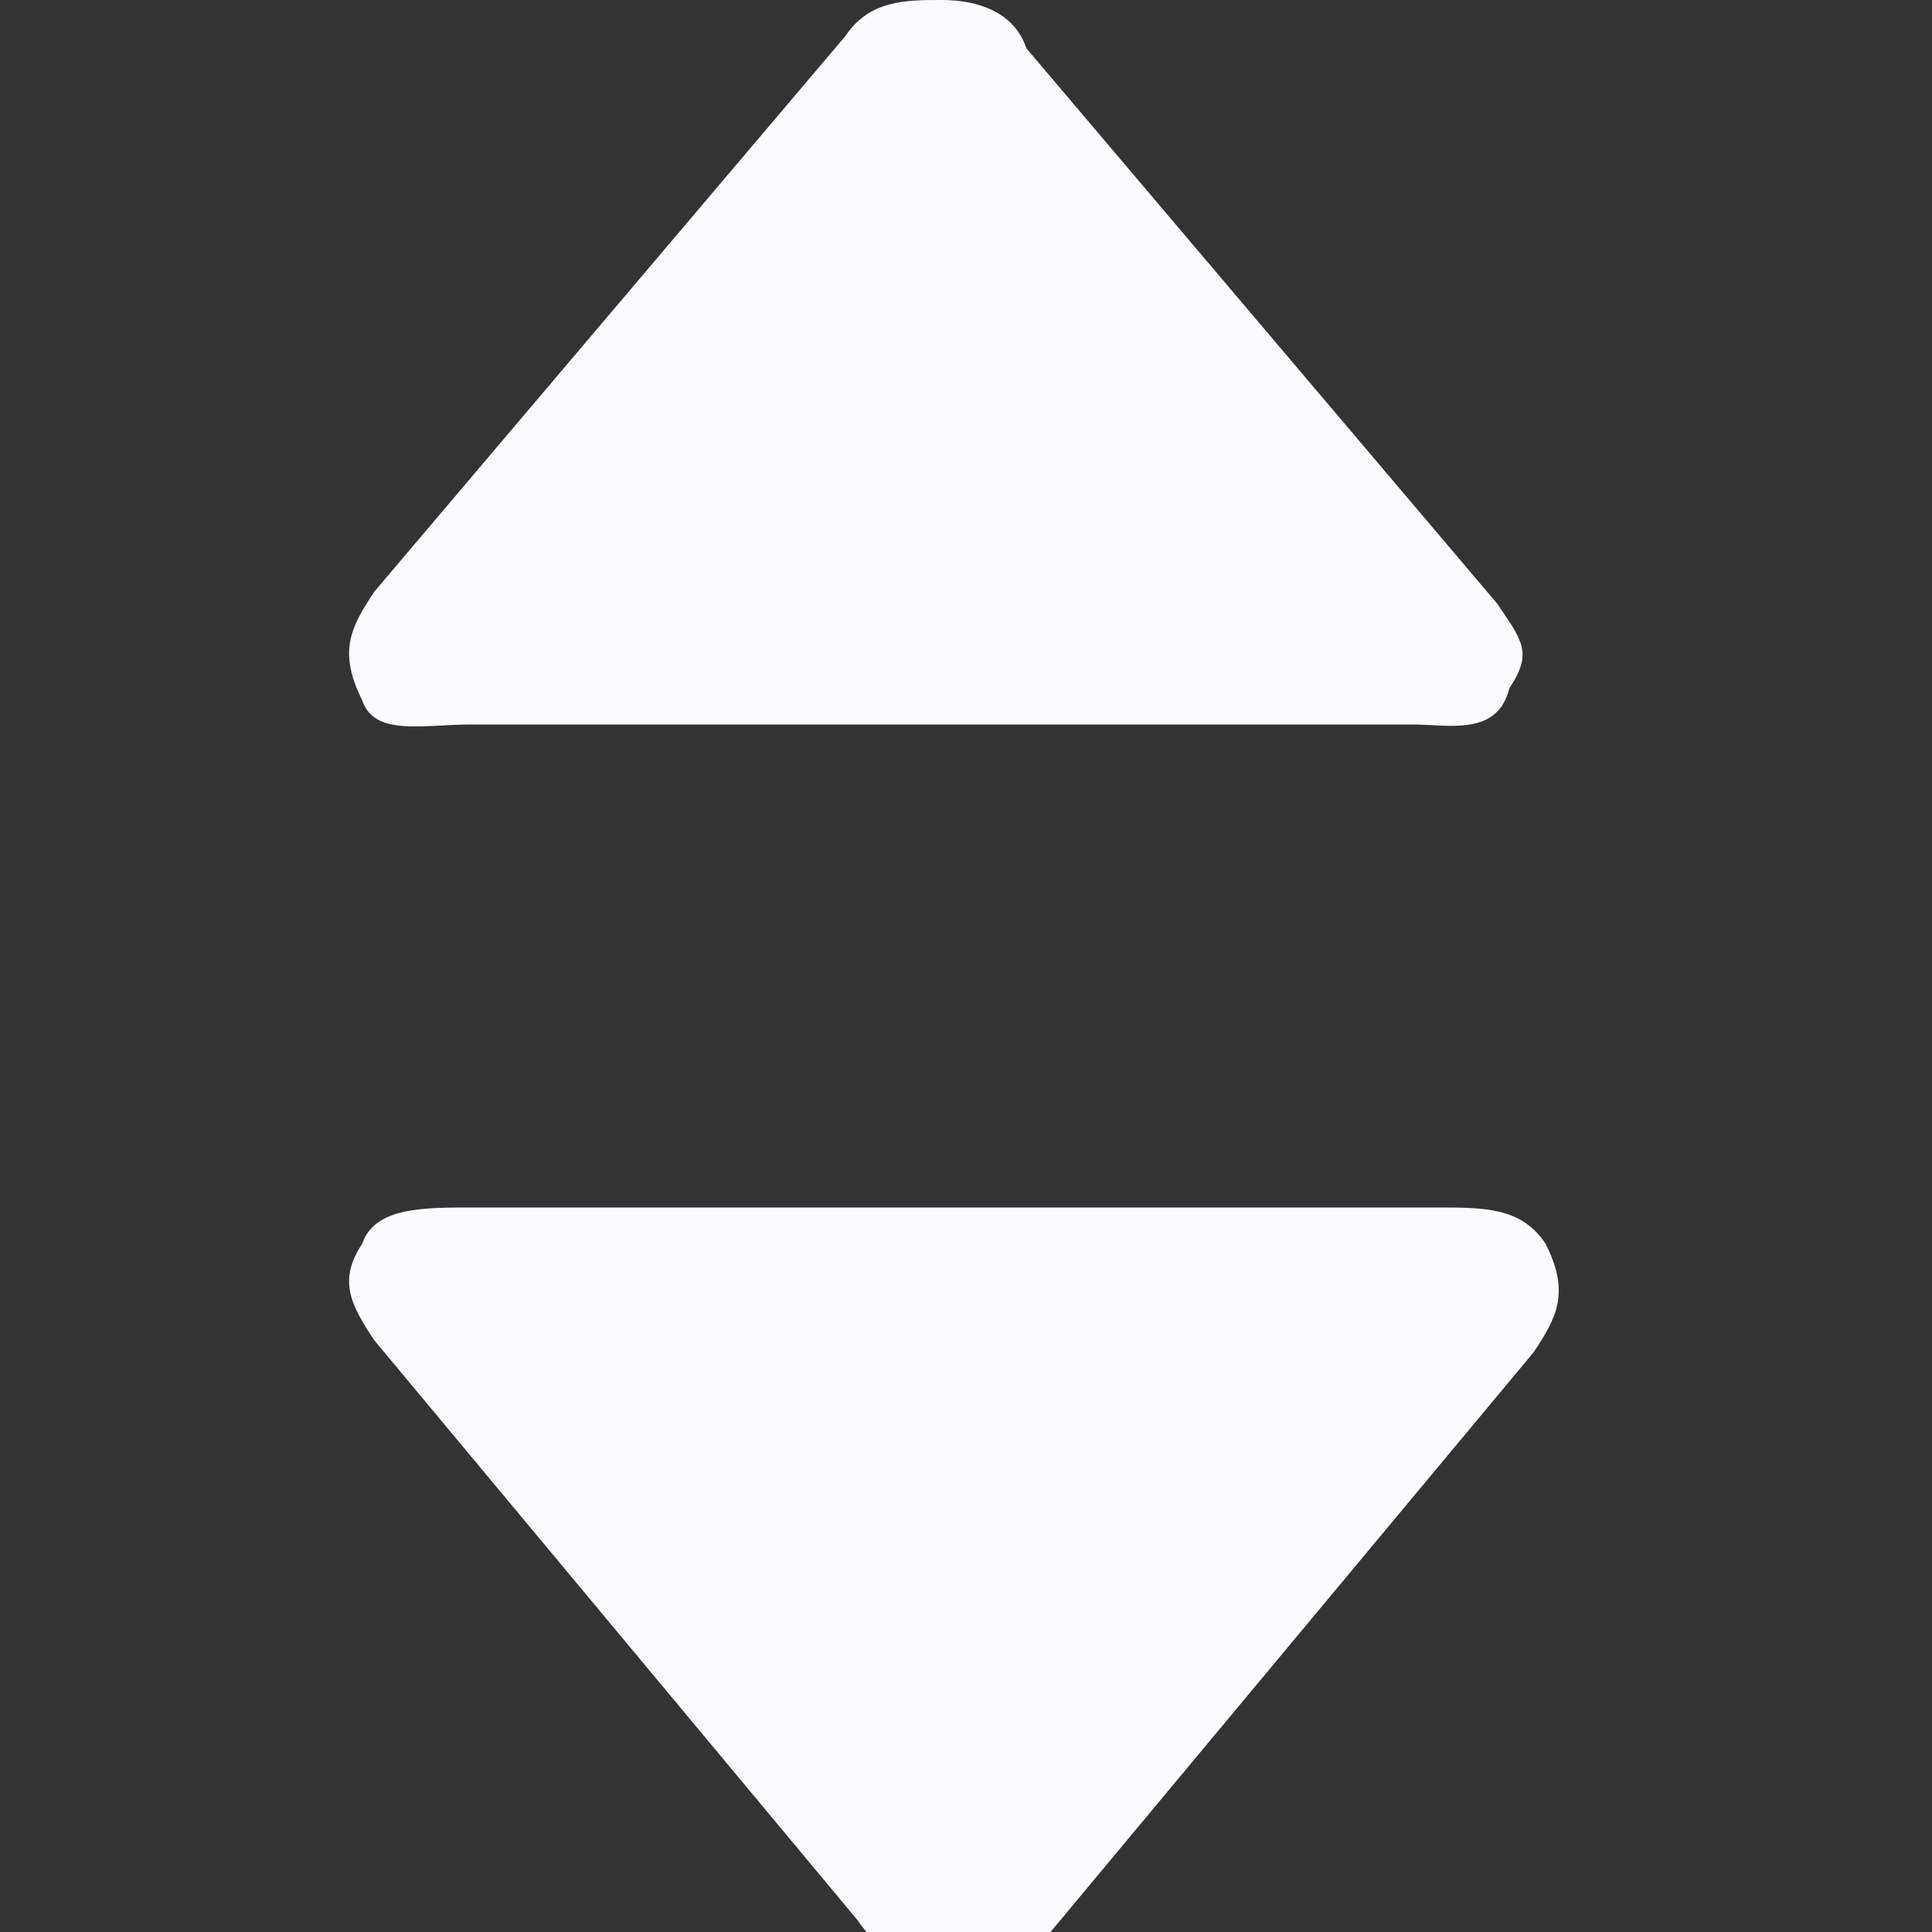 <!-- This Source Code Form is subject to the terms of the Mozilla Public
   - License, v. 2.0. If a copy of the MPL was not distributed with this
   - file, You can obtain one at http://mozilla.org/MPL/2.0/. -->
<svg xmlns="http://www.w3.org/2000/svg"
     width="8" height="8" viewBox="0 0 16 16">
  <rect x="0" y="0" width="16" height="16" fill="#333333" stroke="none"/>
  <path fill="rgb(251, 251, 254)" d="M7.9 16.3c-.3 0-.6-.1-.8-.4l-4-4.8c-.2-.3-.3-.5-.1-.8.1-.3.5-.3.9-.3h8c.4 0 .7 0 .9.3.2.4.1.6-.1.9l-4 4.8c-.2.3-.5.3-.8.3zM7.8 0c.3 0 .6.1.7.4L12.4 5c.2.3.3.4.1.7-.1.4-.5.3-.8.3H3.9c-.4 0-.8.1-.9-.2-.2-.4-.1-.6.1-.9L7 .3c.2-.3.5-.3.8-.3z"/>
</svg>

